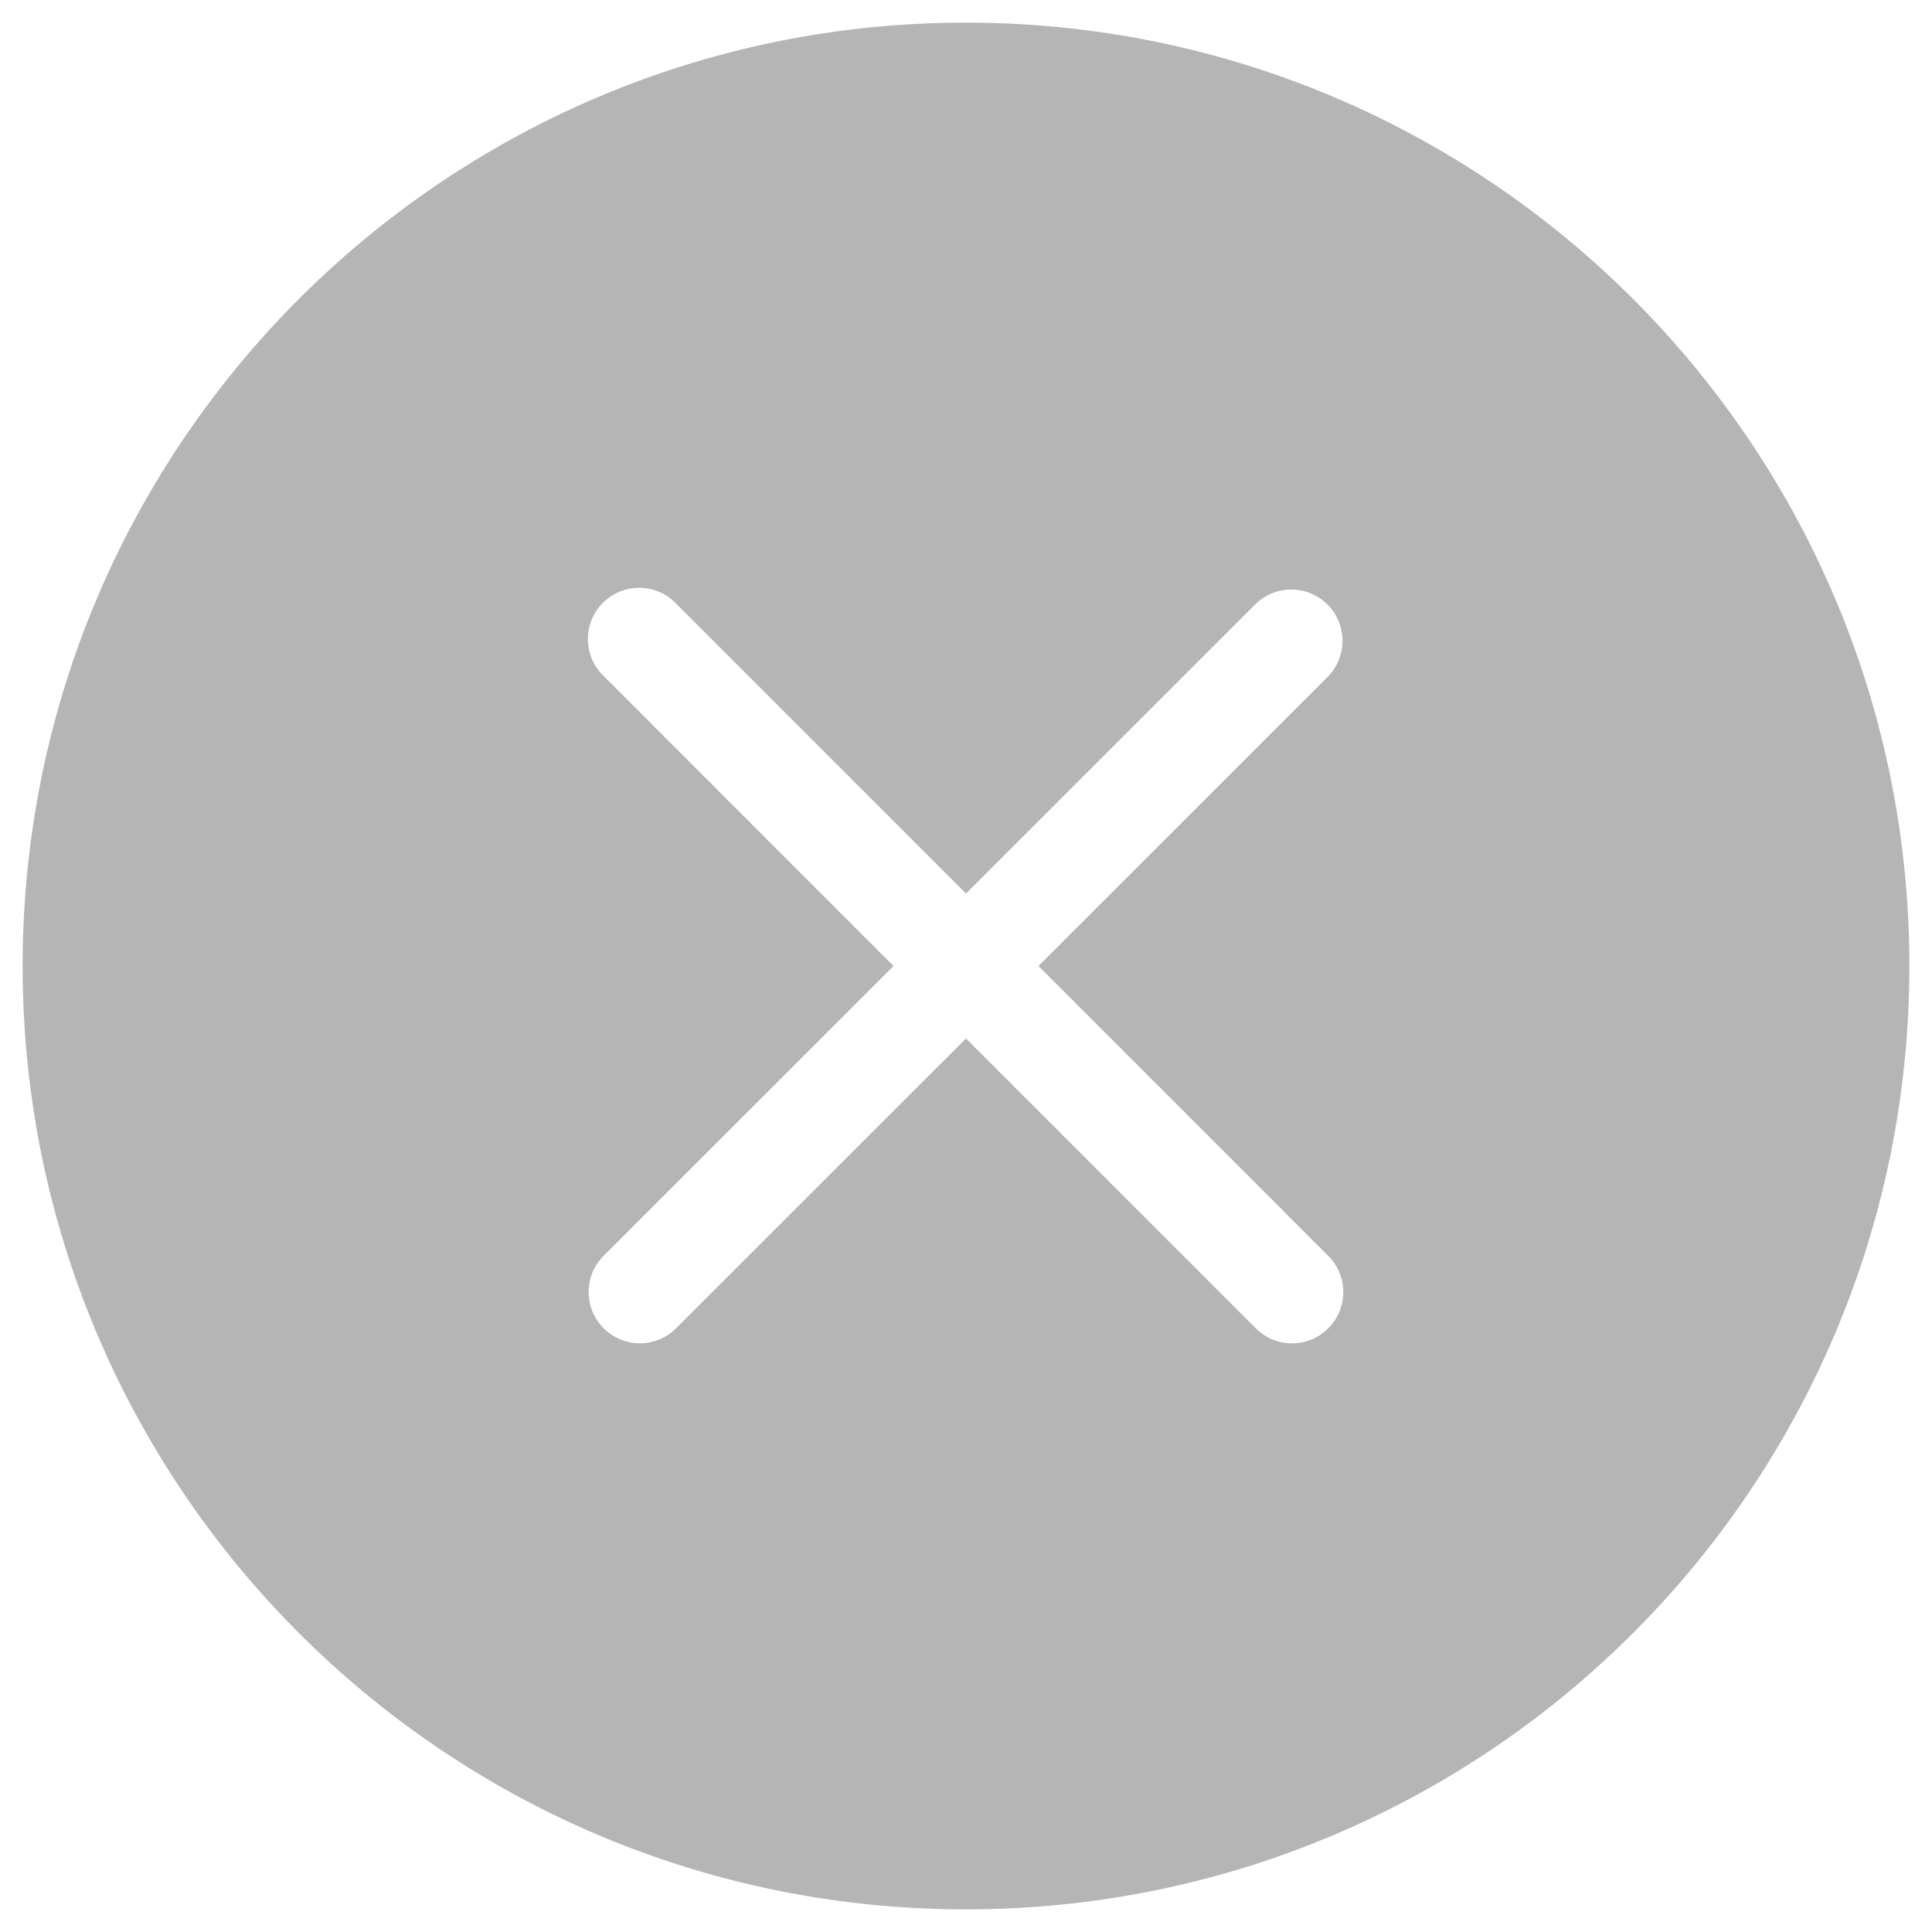 <svg id="图层_1" data-name="图层 1" xmlns="http://www.w3.org/2000/svg" viewBox="0 0 512 512"><defs><style>.cls-1{fill:#b5b5b6;}</style></defs><path class="cls-1" d="M256,6C117.93,6,6,117.93,6,256S117.93,506,256,506,506,394.07,506,256,394.07,6,256,6Zm96,326.82a13.56,13.56,0,0,1,0,19.2h0a13.56,13.56,0,0,1-19.2,0L256,275.2,179.18,352a13.56,13.56,0,0,1-19.2,0h0a13.56,13.56,0,0,1,0-19.2L236.8,256,160,179.18a13.58,13.58,0,1,1,19.2-19.2L256,236.8,332.82,160a13.58,13.58,0,0,1,19.2,19.2L275.2,256Z"/></svg>